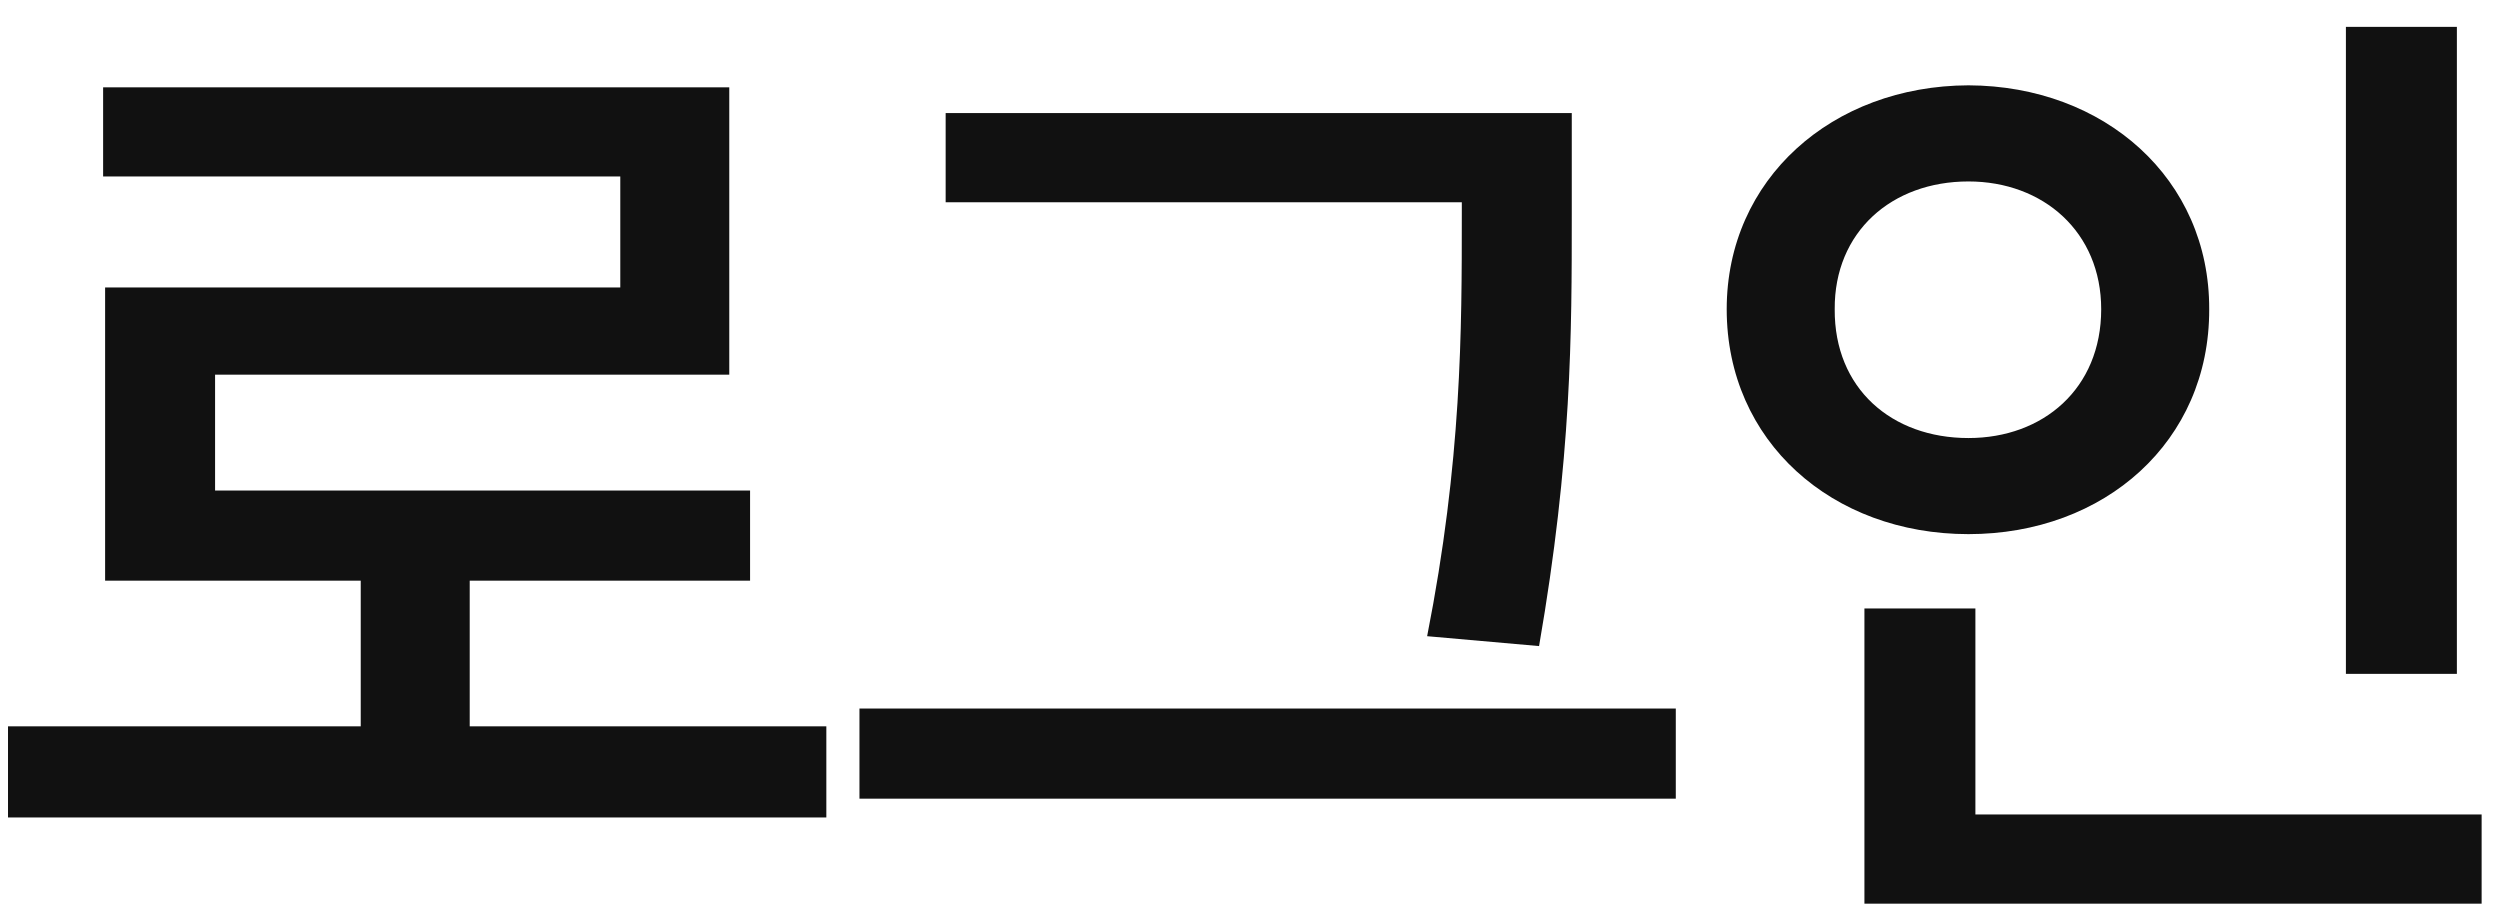 <svg width="69" height="25" viewBox="0 0 69 25" fill="none" xmlns="http://www.w3.org/2000/svg">
<path d="M22.807 20.047V22.562H0.221V20.047H9.956V16.027H2.901V7.934H17.12V4.871H2.846V2.41H20.128V10.34H5.936V13.539H20.702V16.027H12.964V20.047H22.807ZM43.381 3.121V5.91C43.381 9.219 43.381 12.623 42.478 17.832L39.389 17.559C40.346 12.705 40.346 9.123 40.346 5.91V5.582H26.1V3.121H43.381ZM23.721 22.043V19.555H46.252V22.043H23.721ZM67.81 0.742V18.598H64.747V0.742H67.81ZM47.657 8.535C47.657 4.939 50.569 2.369 54.329 2.355C58.089 2.369 60.987 4.939 60.974 8.535C60.987 12.185 58.089 14.742 54.329 14.742C50.569 14.742 47.657 12.185 47.657 8.535ZM50.638 8.535C50.624 10.723 52.21 12.09 54.329 12.09C56.394 12.09 57.993 10.723 57.993 8.535C57.993 6.402 56.394 5.008 54.329 5.008C52.21 5.008 50.624 6.402 50.638 8.535ZM51.458 24.941V16.793H54.521V22.48H68.493V24.941H51.458Z" fill="#111111"/>
</svg>
